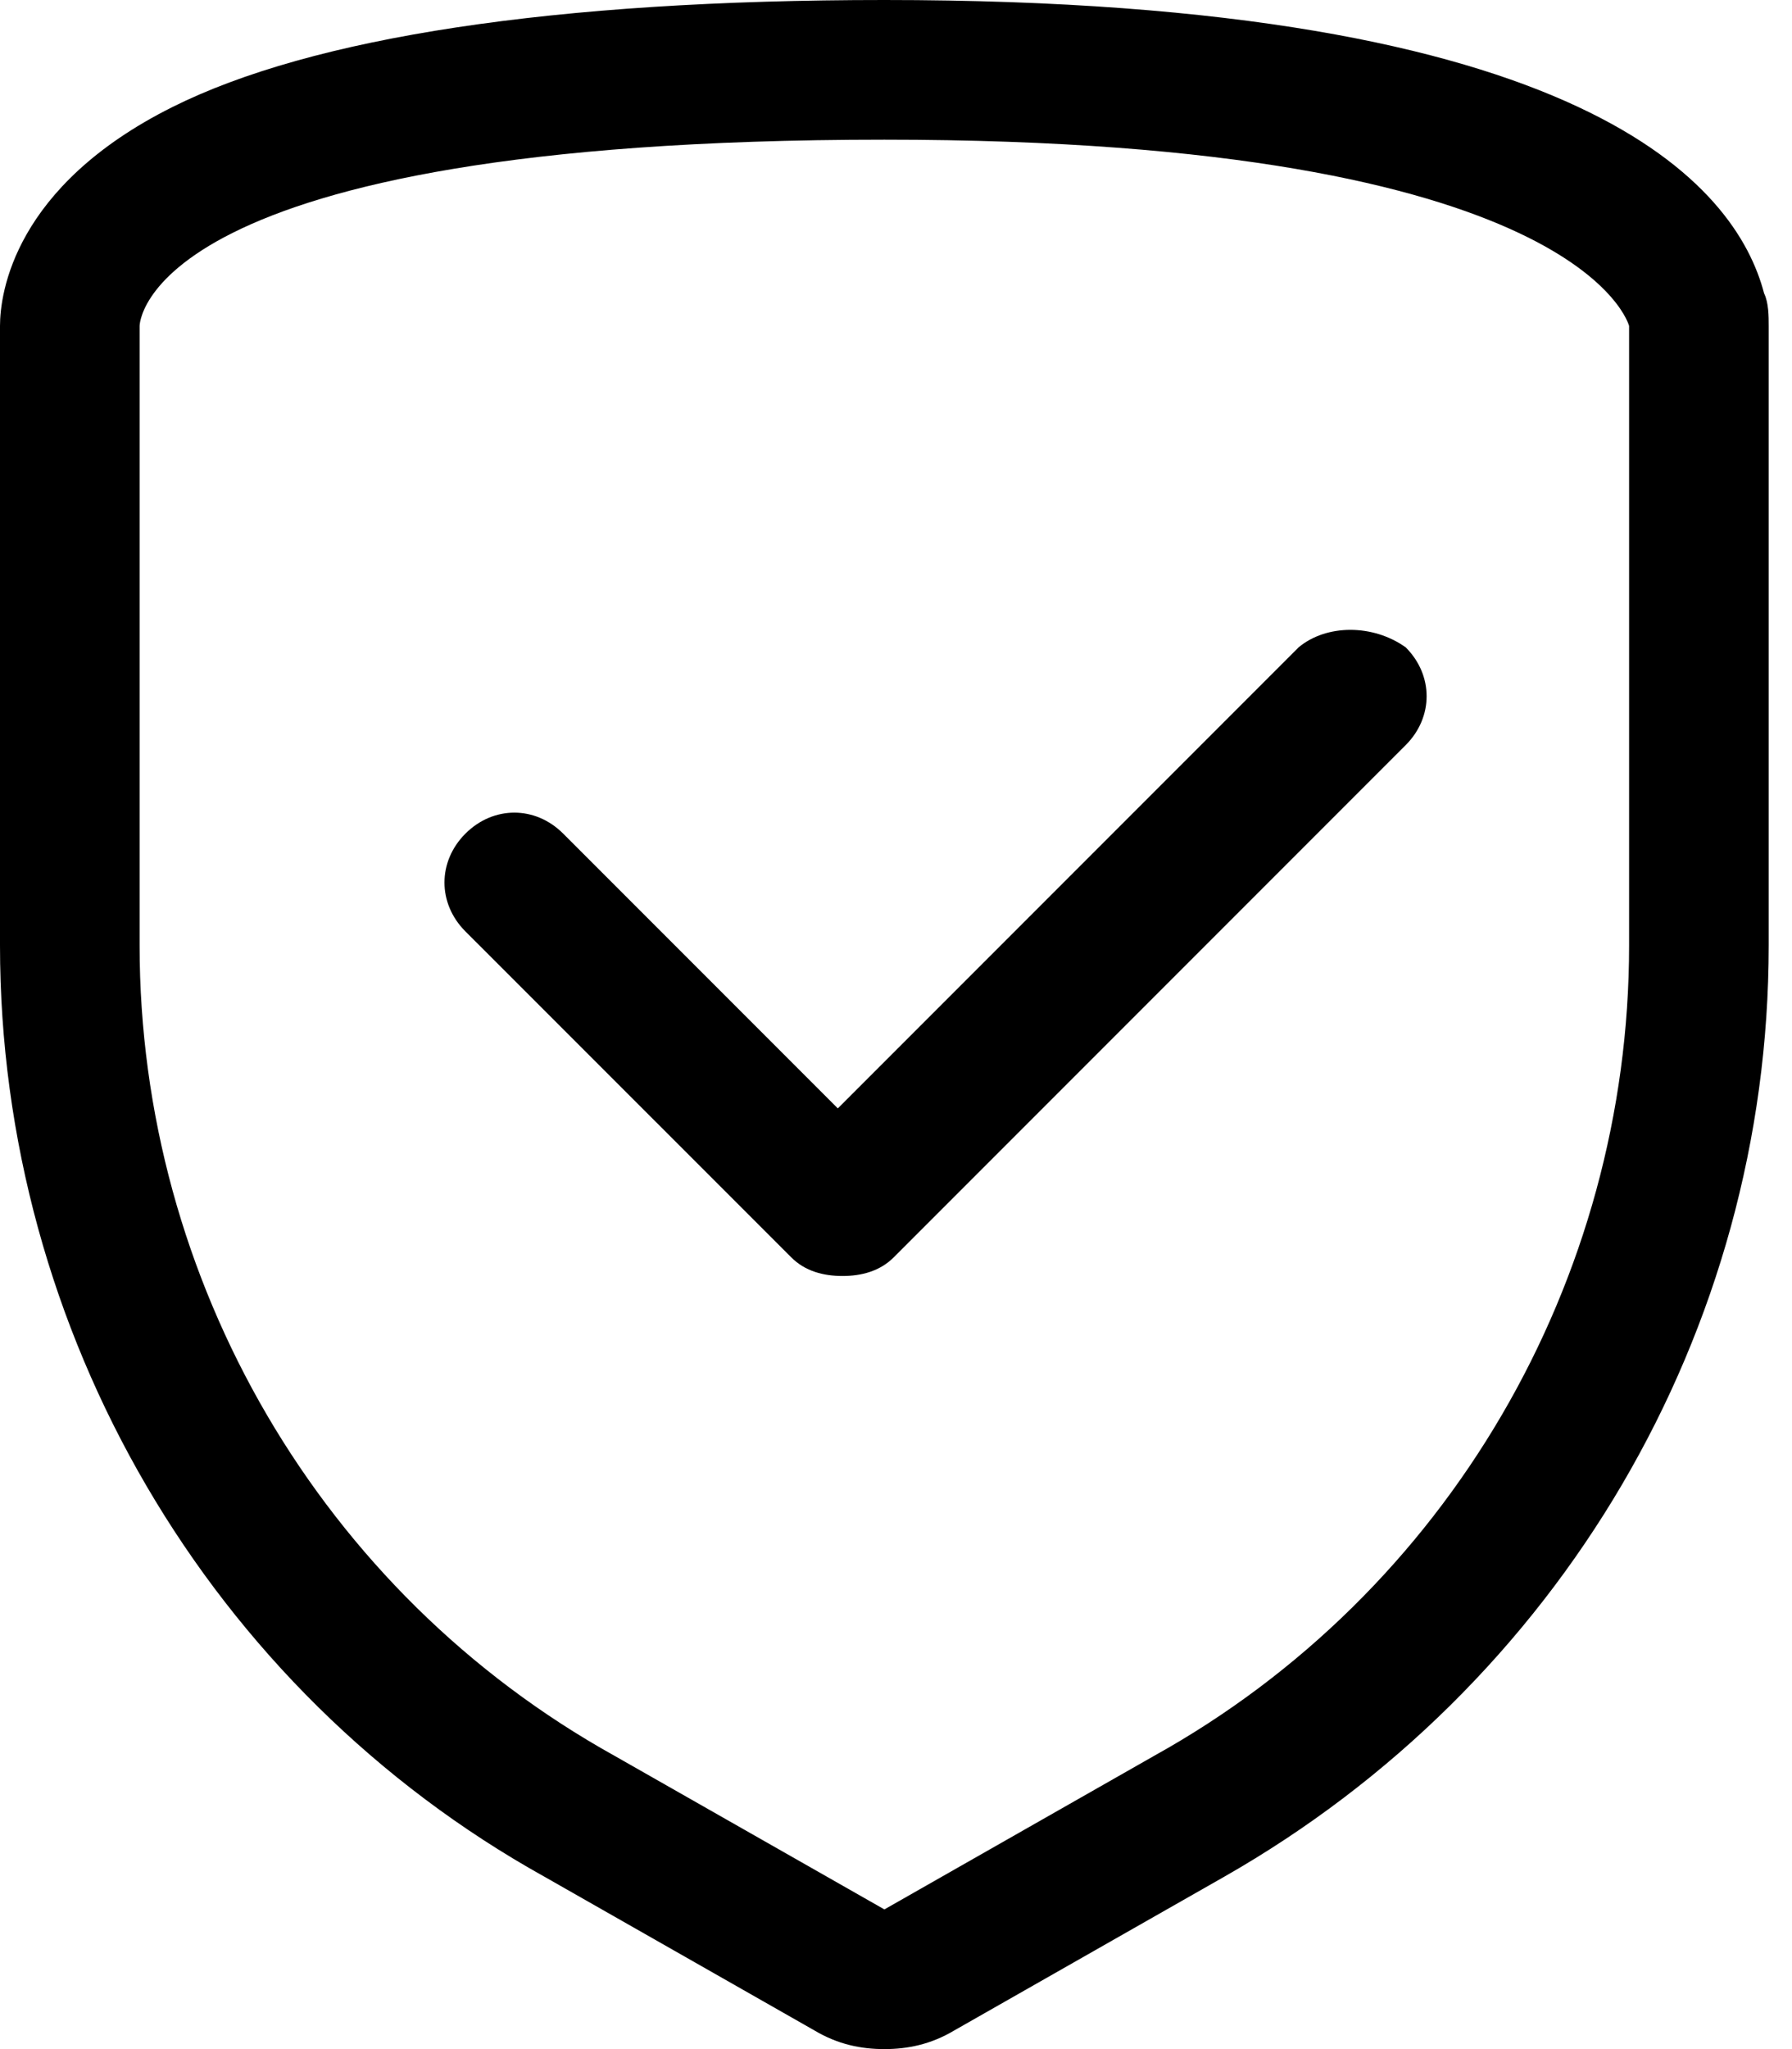 <svg width="21" height="24" viewBox="0 0 21 24" fill="none" xmlns="http://www.w3.org/2000/svg">
<path d="M20.673 3.436C20.345 2.182 18.6 0 10.364 0C6.491 0 3.655 0.436 2.018 1.255C0.164 2.182 0 3.436 0 3.818V11.073C0 15.6 2.455 19.8 6.382 21.982L9.545 23.782C9.818 23.945 10.091 24 10.364 24C10.636 24 10.909 23.945 11.182 23.782L14.345 21.982C18.273 19.745 20.727 15.6 20.727 11.073V3.818C20.727 3.709 20.727 3.545 20.673 3.436ZM19.091 11.073C19.091 15 16.964 18.655 13.527 20.564L10.364 22.364L7.2 20.564C3.764 18.655 1.636 15 1.636 11.073V3.818C1.636 3.818 1.636 1.636 10.364 1.636C18.546 1.636 19.091 3.818 19.091 3.818V11.073Z" fill="black"/>
<path d="M15.218 7.582L9.818 12.982L6.6 9.764C6.273 9.436 5.782 9.436 5.454 9.764C5.127 10.091 5.127 10.582 5.454 10.909L9.273 14.727C9.436 14.891 9.654 14.945 9.873 14.945C10.091 14.945 10.309 14.891 10.473 14.727L16.473 8.727C16.8 8.4 16.8 7.909 16.473 7.582C16.091 7.309 15.545 7.309 15.218 7.582Z" fill="black"/>
</svg>
